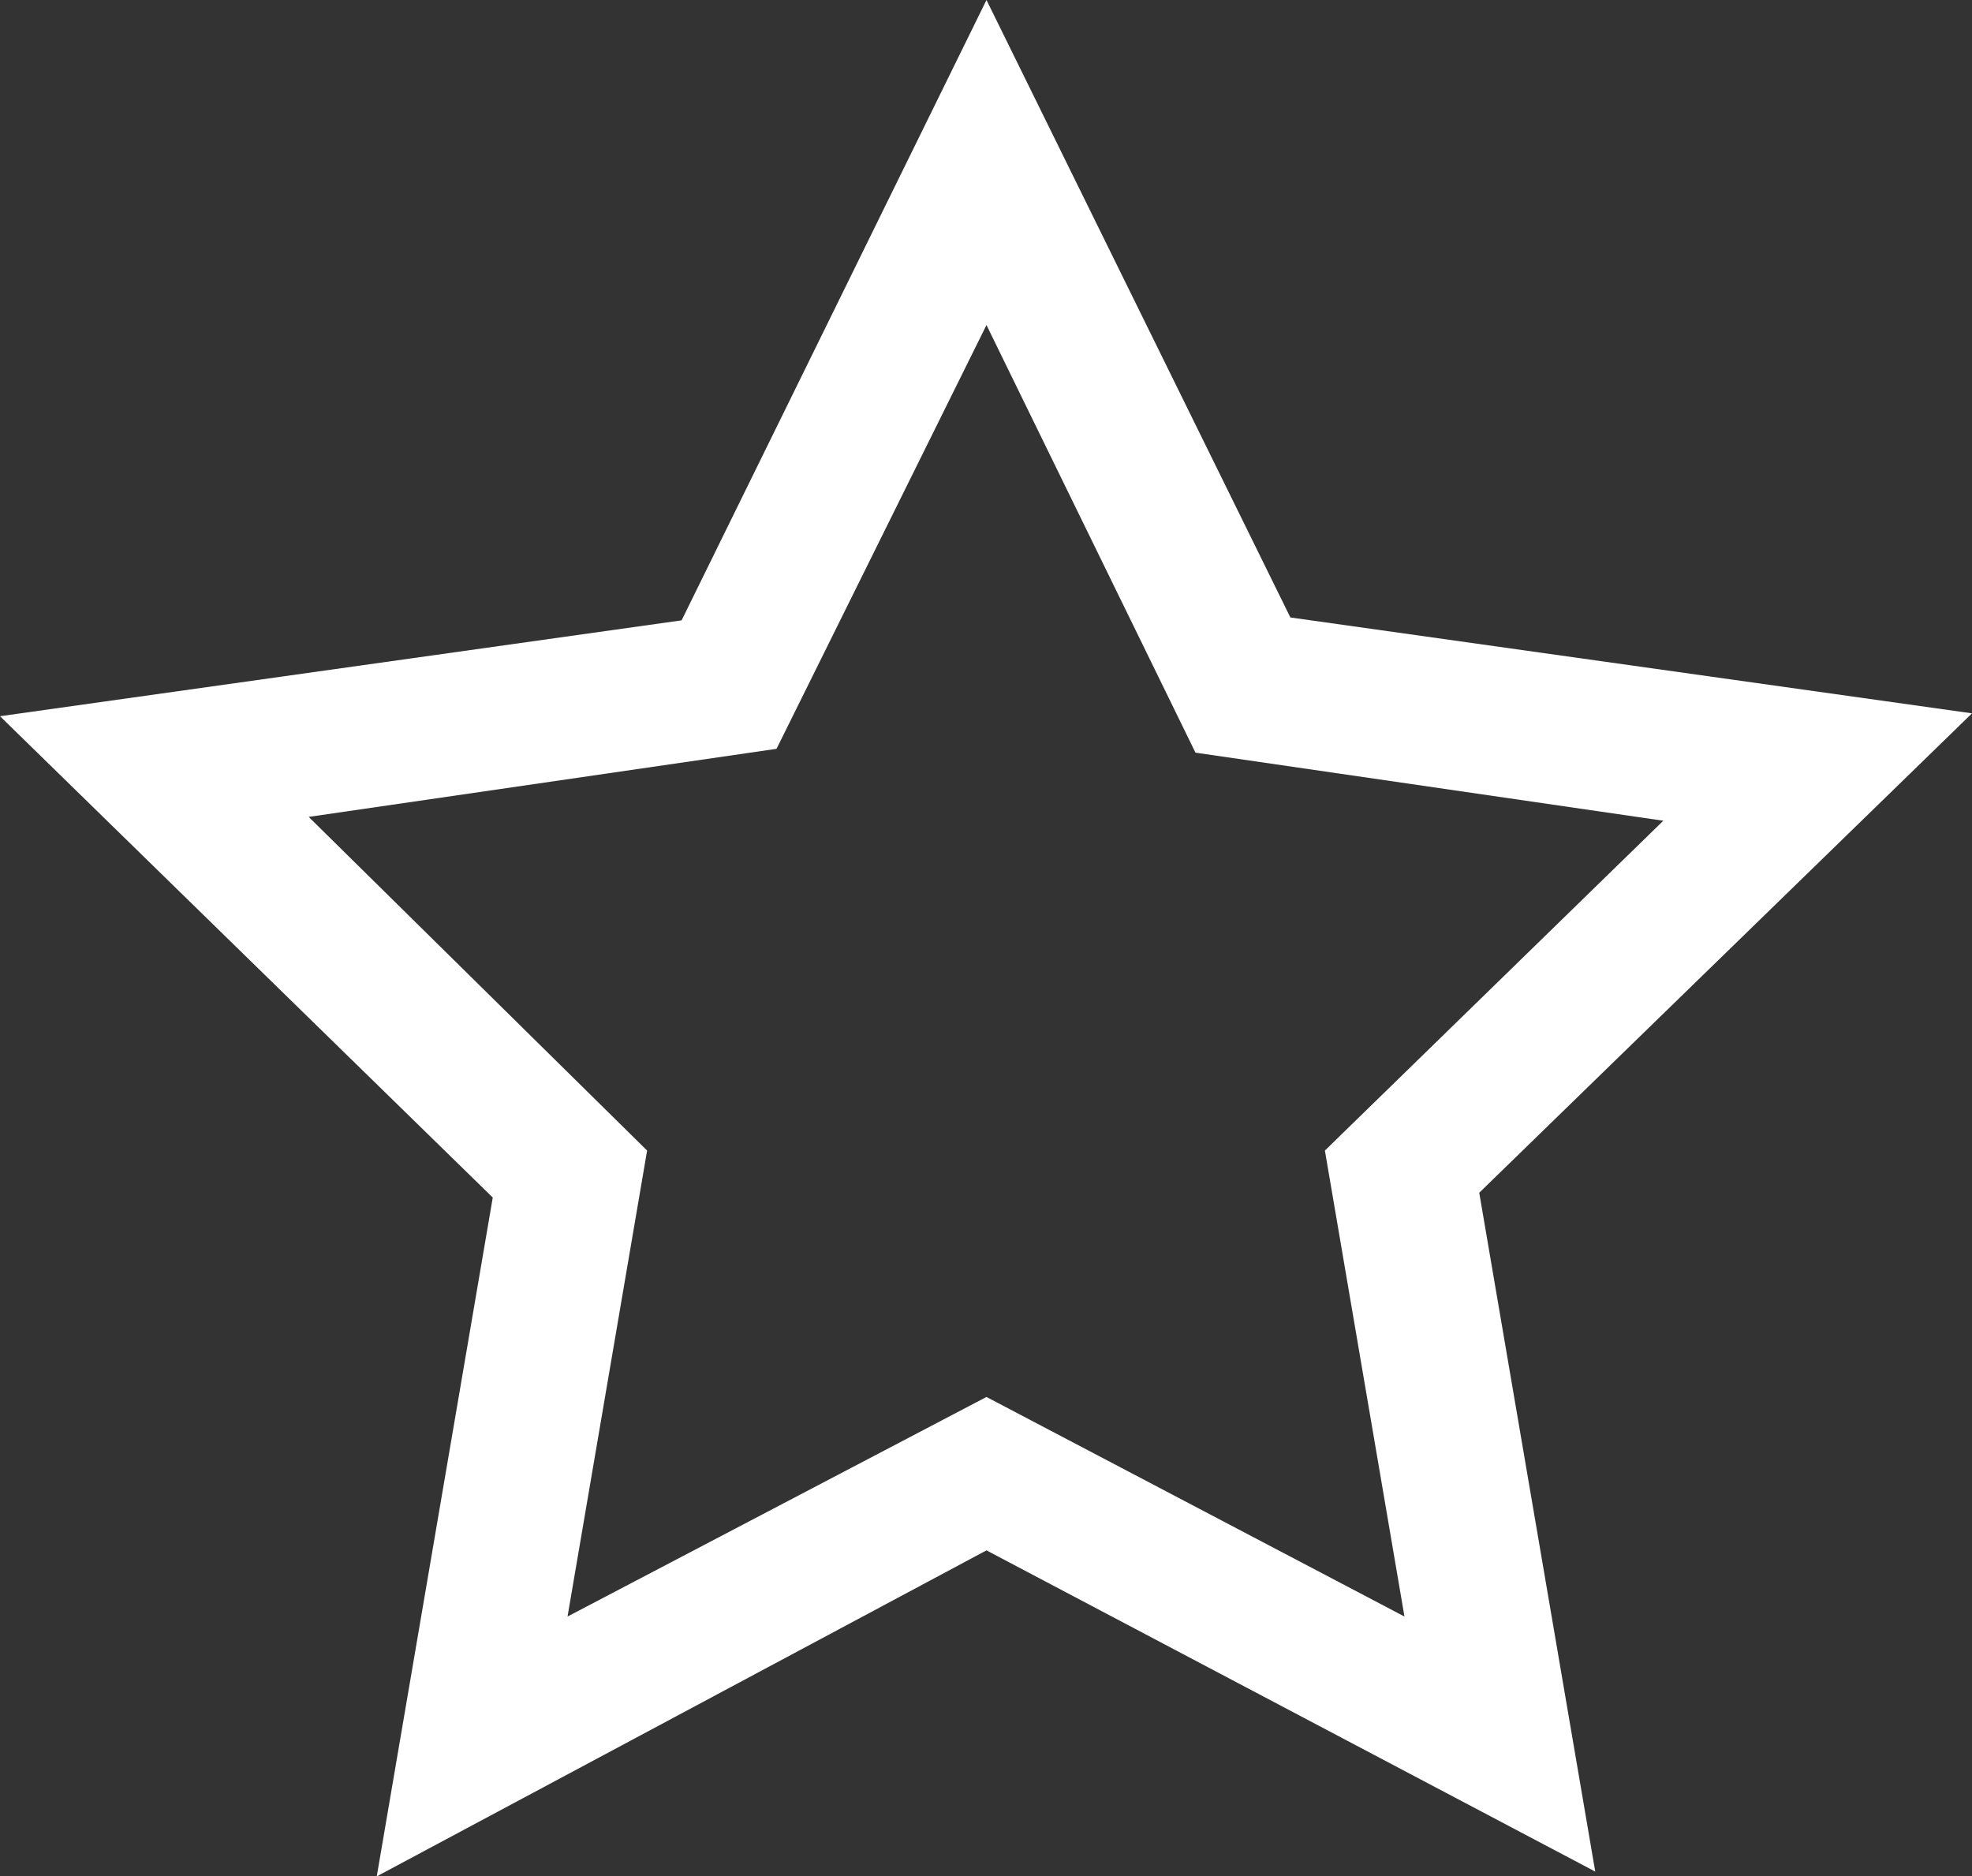 <svg xmlns="http://www.w3.org/2000/svg" width="20.57" height="19.57" viewBox="0 0 20.57 19.57"><rect x="0" y="0" width="20.57" height="19.57" fill="#333333" stroke="none"/><path d="M3.93,19.57l1.21-7.08L0,7.47l7.11-1L10.29,0l3.17,6.44,7.11,1-5.14,5,1.21,7.08-6.35-3.35Zm6.36-5,4.36,2.29L13.82,12l3.53-3.44-4.88-.71L10.29,3.39,8.1,7.81l-4.88.71L6.75,12l-.83,4.86Z" fill="#fff"/></svg>
